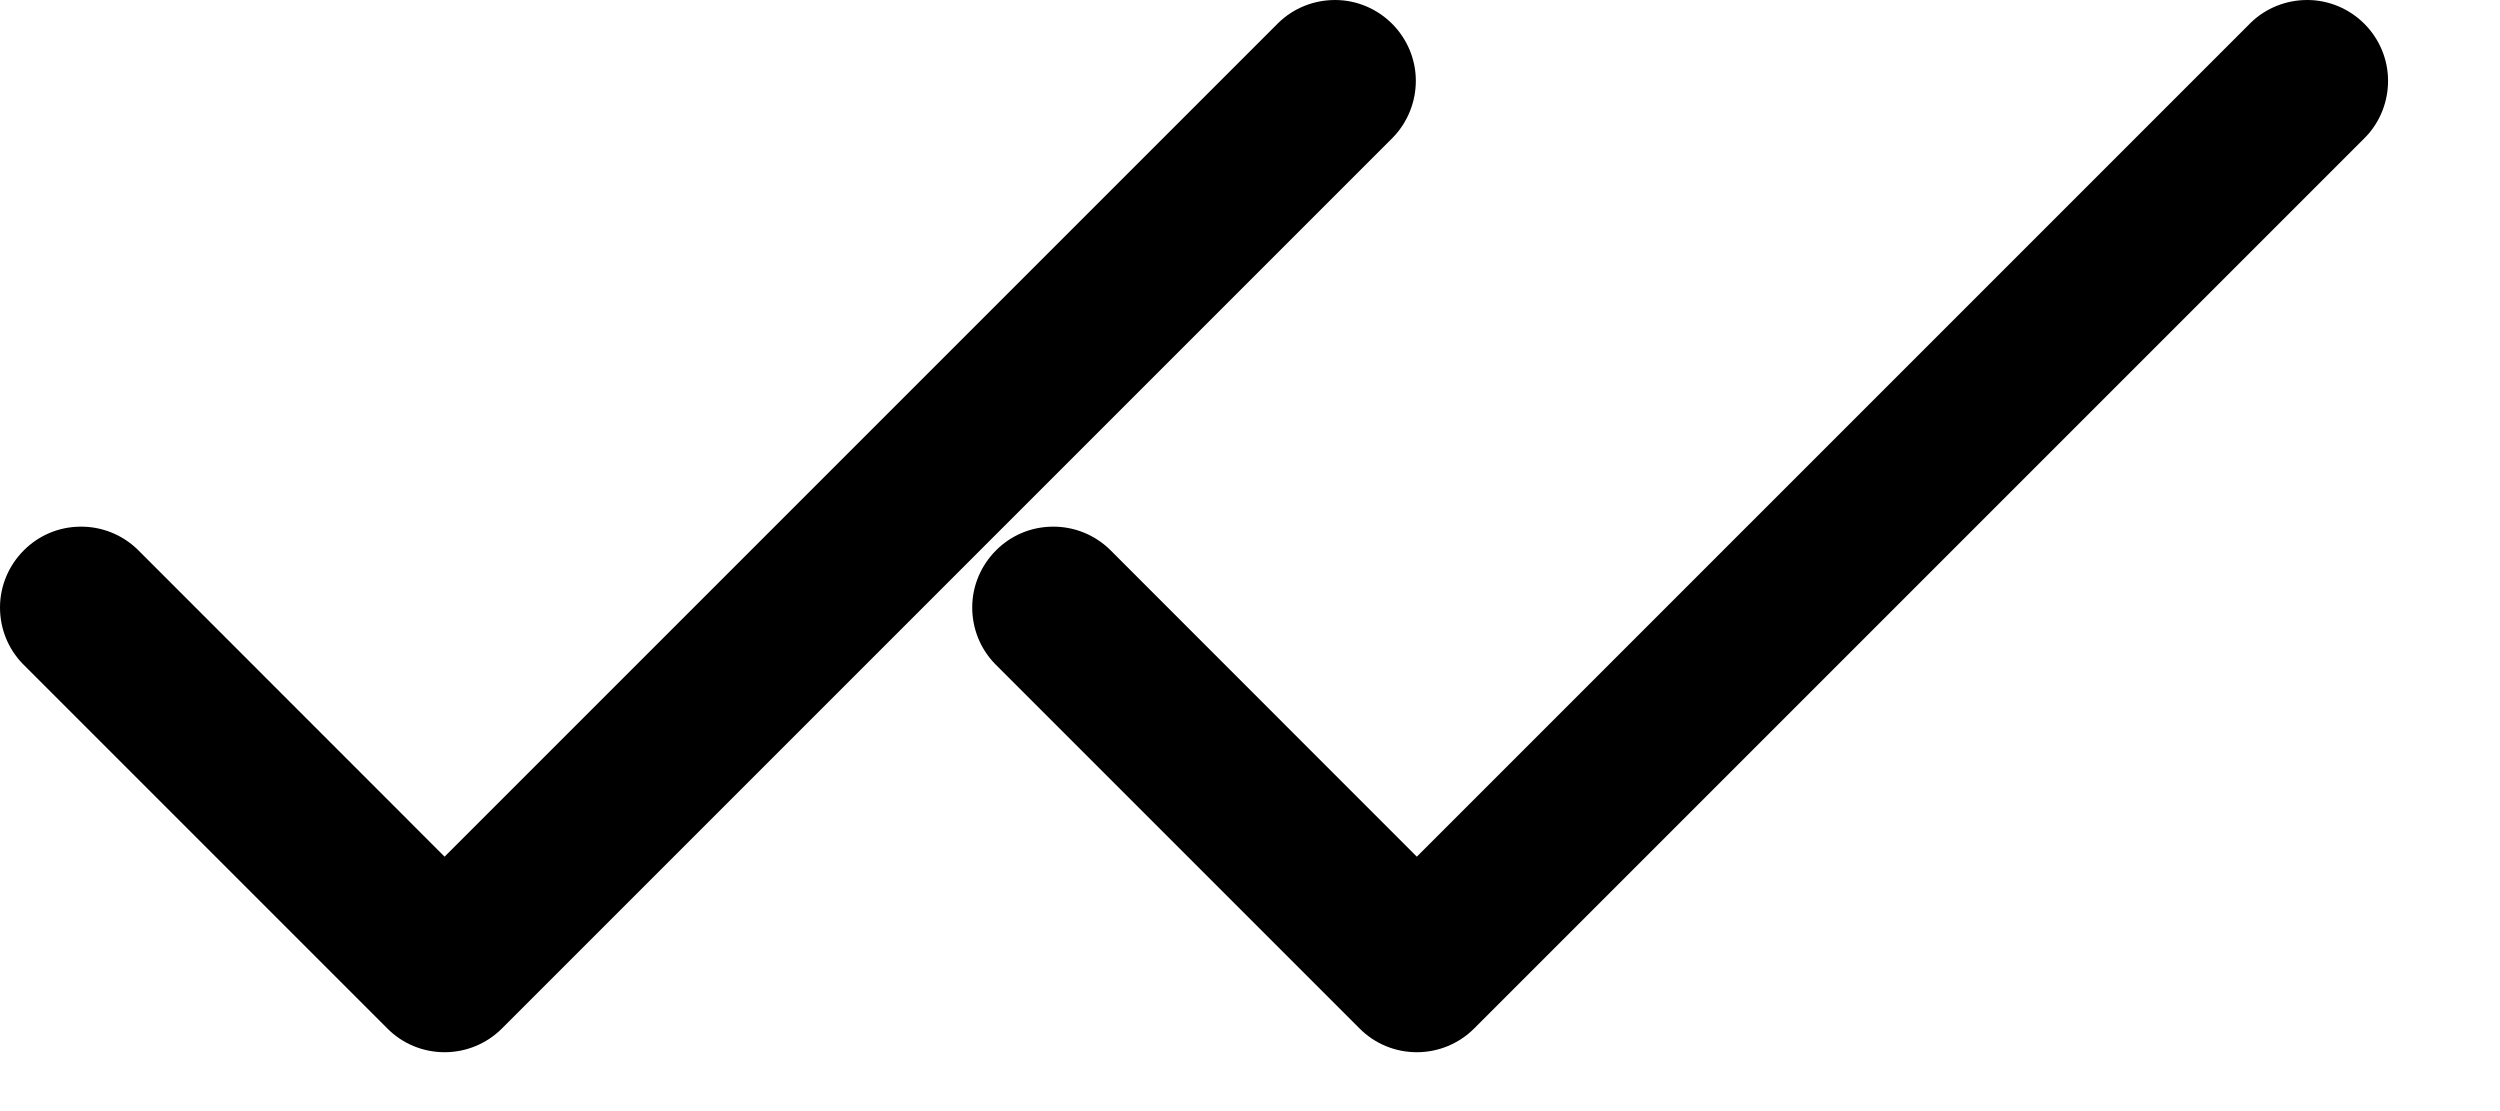 <svg width="18" height="8" viewBox="0 0 18 8" fill="none" xmlns="http://www.w3.org/2000/svg">
<path d="M3.201 6.168L0.989 3.955C0.879 3.849 0.731 3.79 0.578 3.792C0.425 3.793 0.279 3.854 0.171 3.963C0.063 4.071 0.001 4.217 2.20515e-05 4.37C-0.001 4.523 0.057 4.67 0.164 4.78L2.789 7.405C2.898 7.515 3.046 7.576 3.201 7.576C3.356 7.576 3.504 7.515 3.614 7.405L10.03 0.989C10.136 0.879 10.195 0.731 10.194 0.578C10.193 0.425 10.131 0.279 10.023 0.171C9.915 0.063 9.769 0.001 9.616 2.20514e-05C9.463 -0.001 9.315 0.057 9.205 0.164L3.201 6.168Z" fill="black"/>
<path d="M10.201 6.168L7.989 3.955C7.879 3.849 7.731 3.79 7.578 3.792C7.425 3.793 7.279 3.854 7.171 3.963C7.063 4.071 7.001 4.217 7 4.37C6.999 4.523 7.057 4.67 7.164 4.78L9.789 7.405C9.898 7.515 10.046 7.576 10.201 7.576C10.356 7.576 10.504 7.515 10.614 7.405L17.03 0.989C17.137 0.879 17.195 0.731 17.194 0.578C17.193 0.425 17.131 0.279 17.023 0.171C16.915 0.063 16.769 0.001 16.616 2.20514e-05C16.463 -0.001 16.315 0.057 16.205 0.164L10.201 6.168Z" fill="black"/>
</svg>
